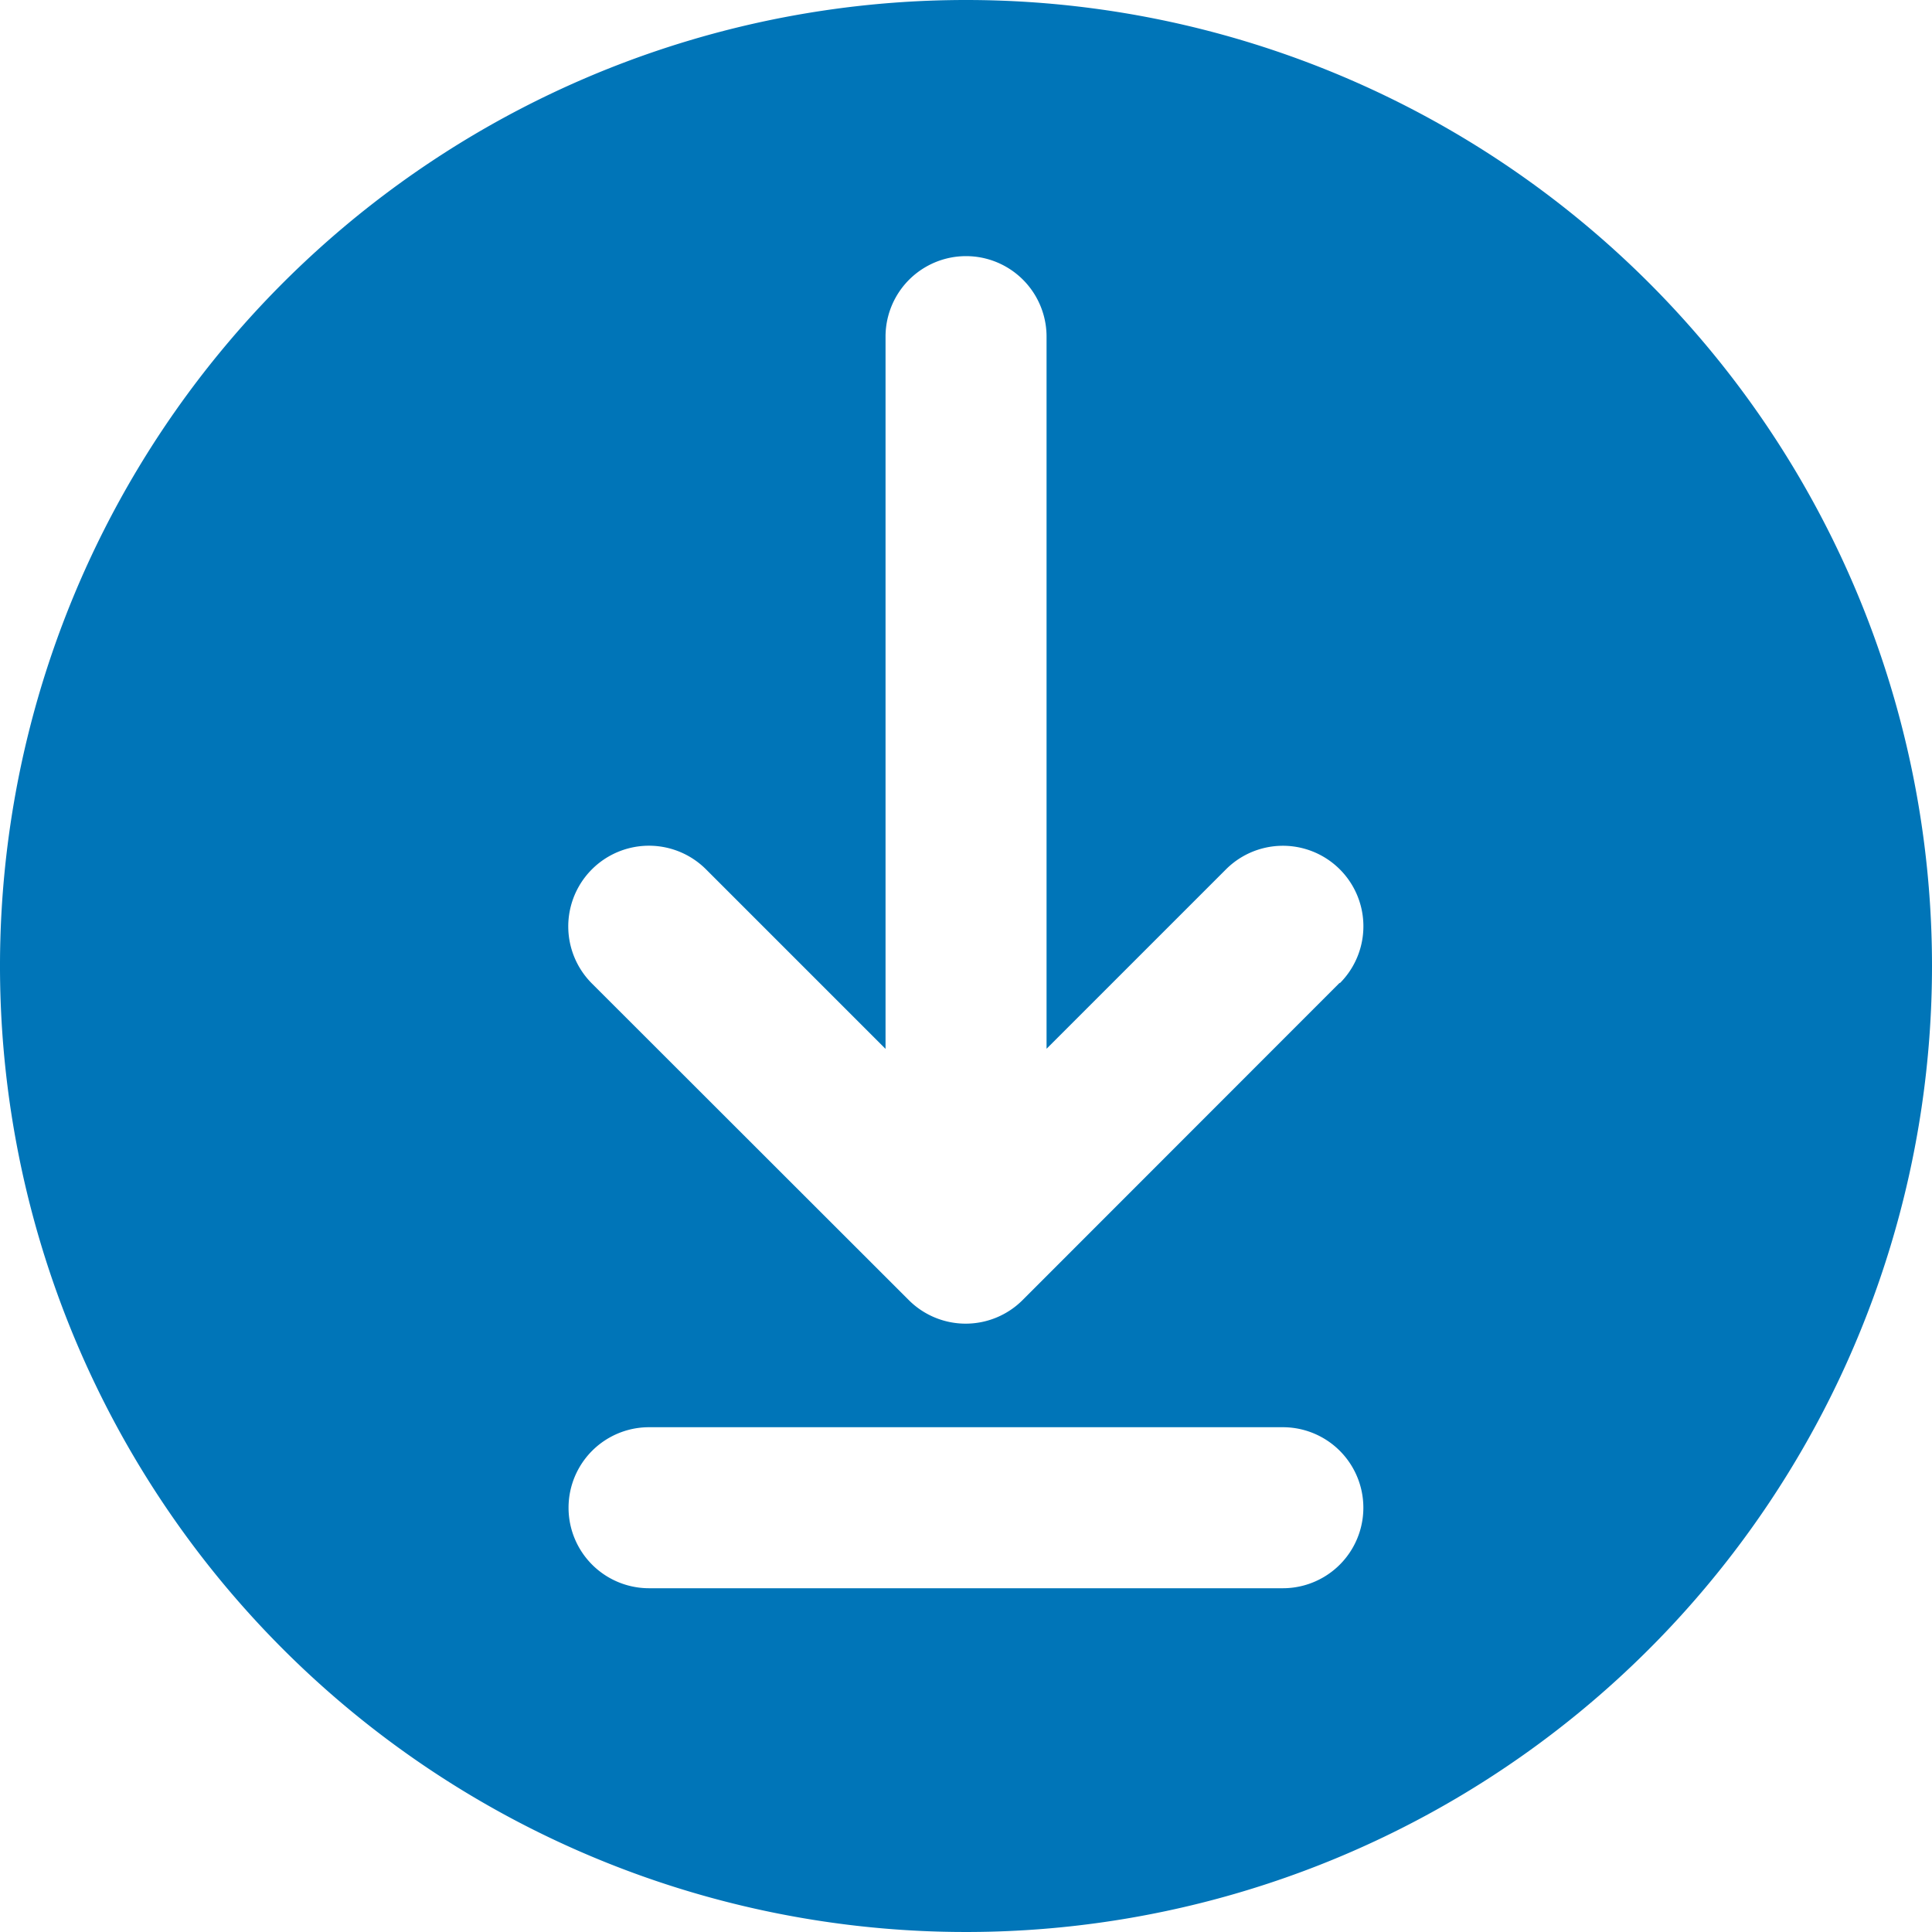 <svg xmlns="http://www.w3.org/2000/svg" width="20.89" height="20.89" viewBox="0 0 20.89 20.89">
  <path id="downloading" d="M10.445,0A10.445,10.445,0,1,0,20.89,10.445,10.445,10.445,0,0,0,10.445,0Zm3.426,17.173H7.018a.87.87,0,1,1,0-1.741h6.853a.87.87,0,0,1,0,1.741Zm.615-6.547-3.429,3.431a.87.87,0,0,1-1.231,0L6.4,10.634A.871.871,0,0,1,7.634,9.4l1.941,1.941V3.64a.87.87,0,1,1,1.741,0v7.7L13.256,9.4a.87.87,0,1,1,1.231,1.231Z" fill="#0075b8"/>
</svg>
